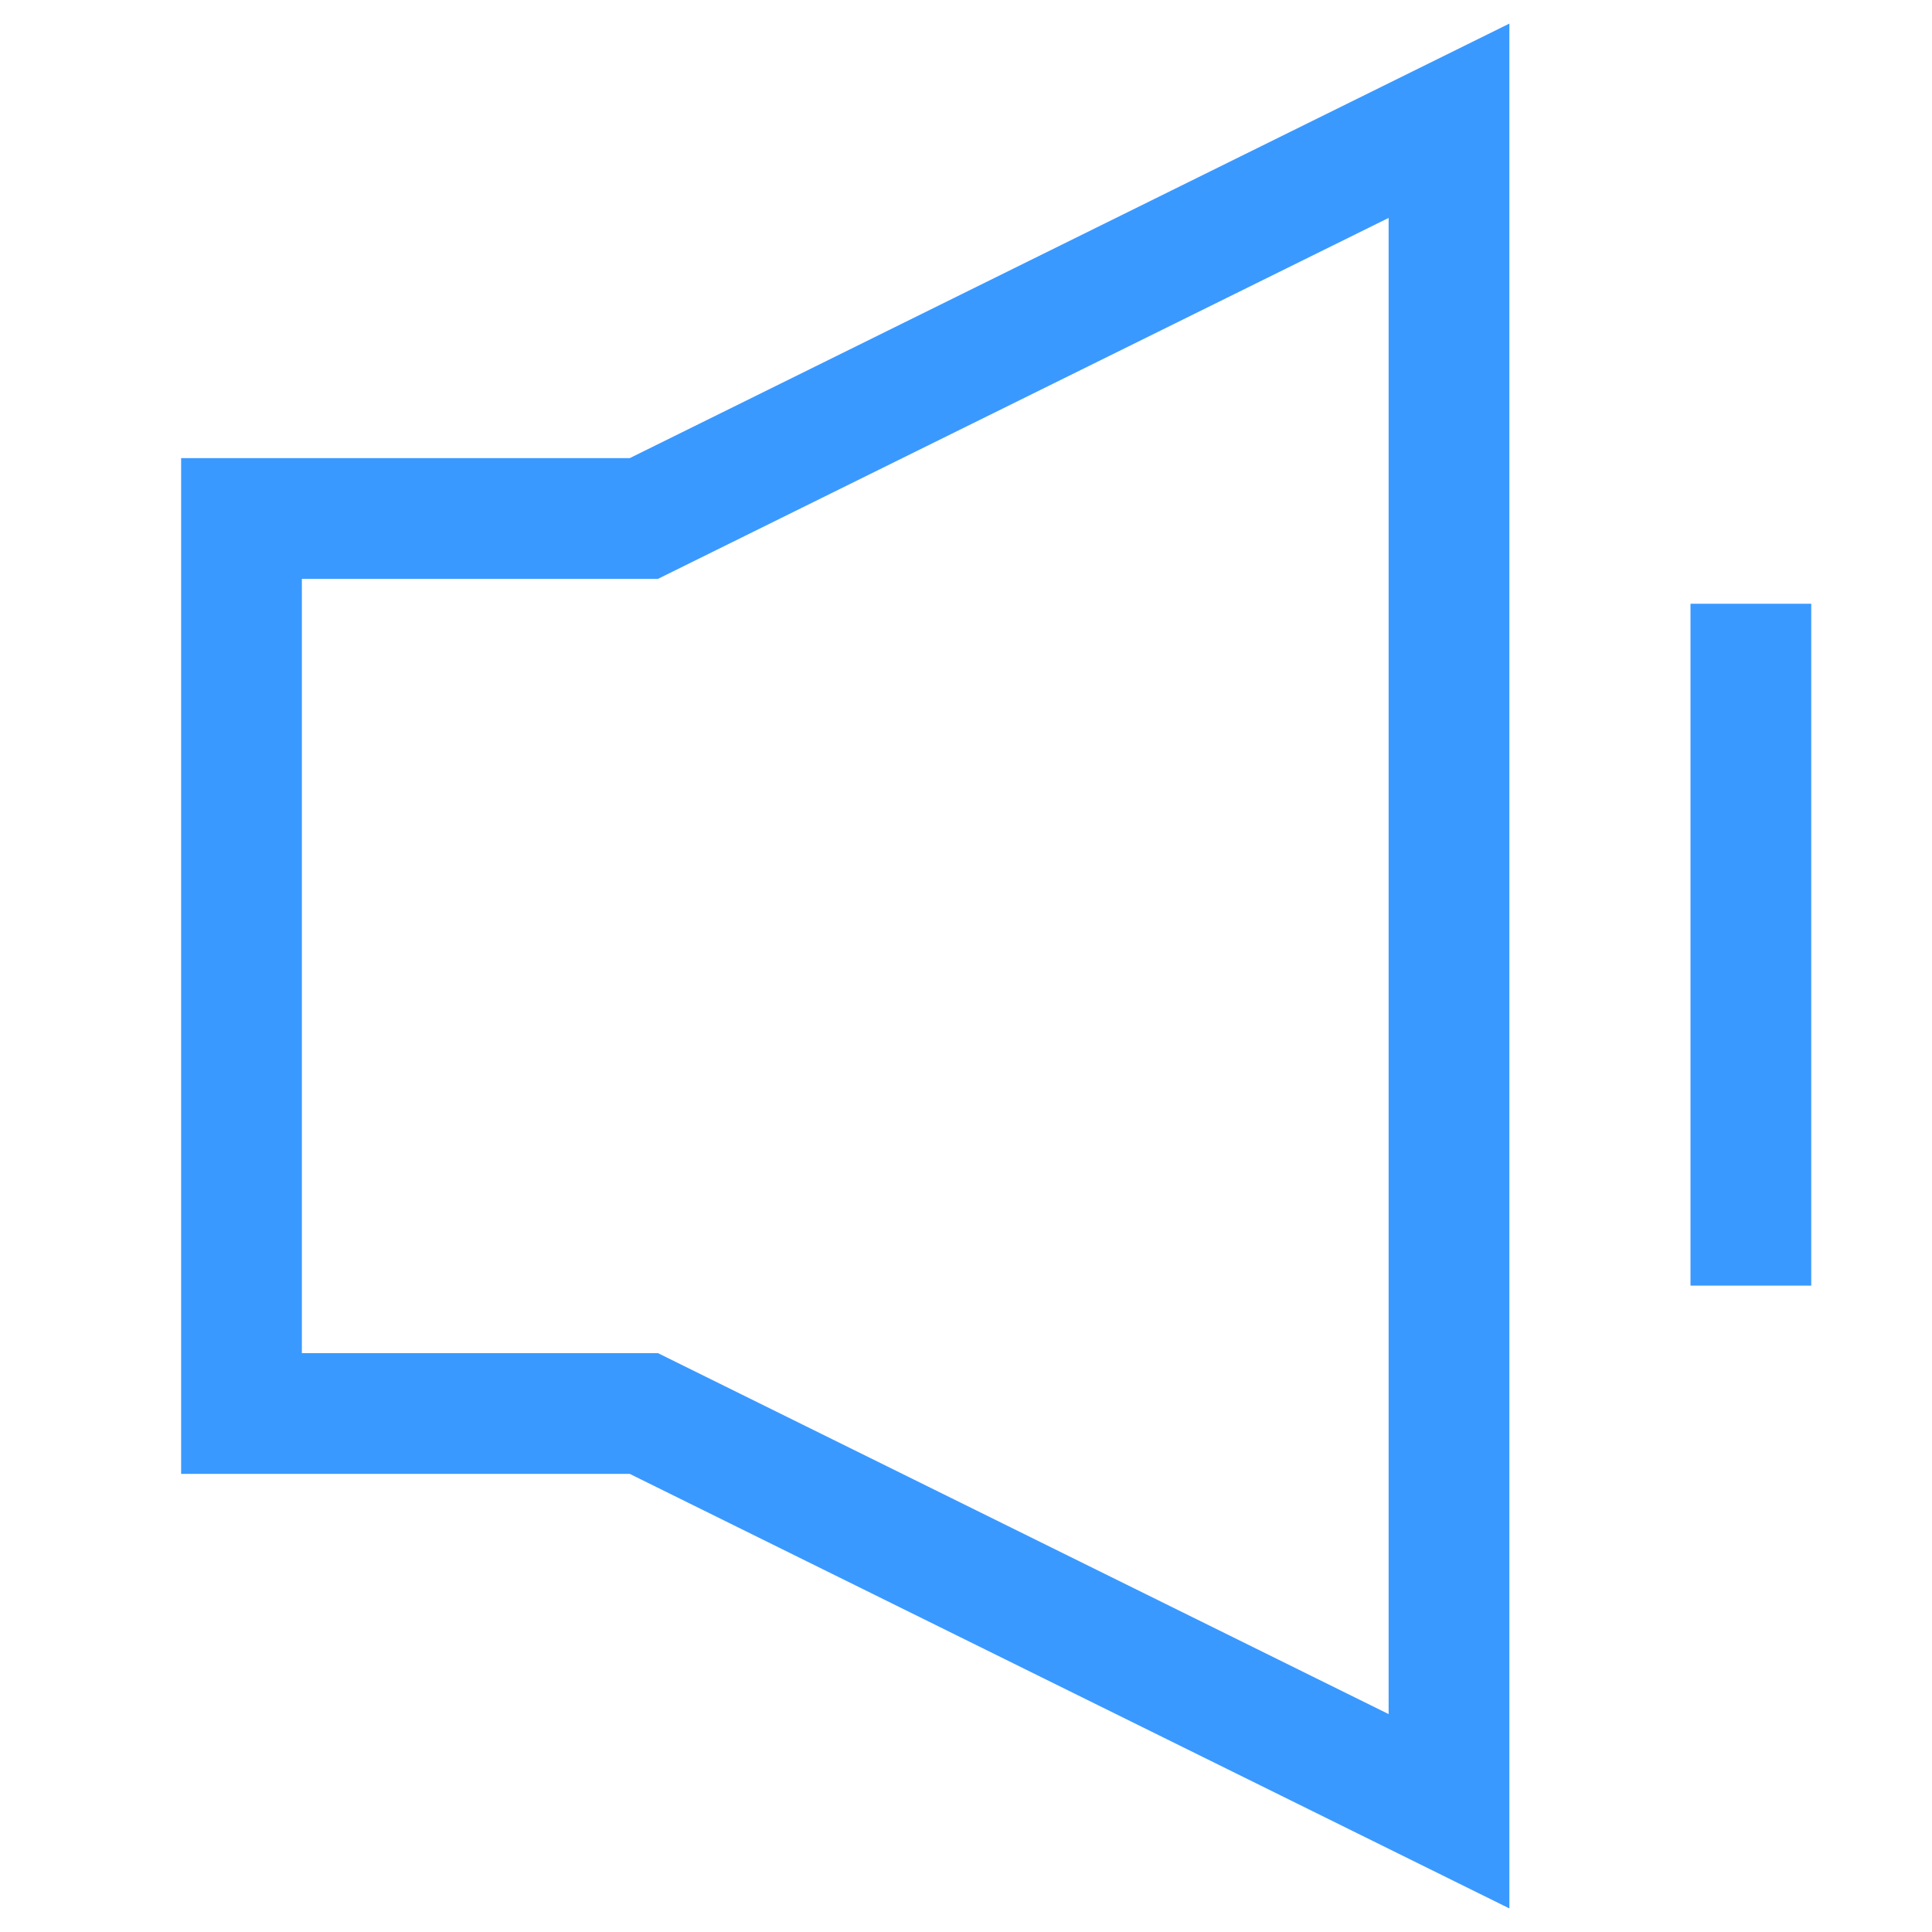 <?xml version="1.0" encoding="UTF-8"?>
<svg width="16px" height="16px" viewBox="0 0 16 16" version="1.1" xmlns="http://www.w3.org/2000/svg" xmlns:xlink="http://www.w3.org/1999/xlink">
    <!-- Generator: Sketch 63 (92445) - https://sketch.com -->
    <title>通知</title>
    <desc>Created with Sketch.</desc>
    <g id="通知" stroke="none" stroke-width="1" fill="none" fill-rule="evenodd">
        <g fill-rule="nonzero" id="编组">
            <g transform="translate(2, 1)">
                <polygon id="路径" fill="#3A99FF" points="13 4 13 9.647 12 9.647 12 4"></polygon>
                <path d="M10,0 L10,14 L10,14 L3.332,10.706 L0,10.706 L0,3.294 L3.332,3.294 L10,0 L10,0 Z" id="路径" stroke="#3A99FF"></path>
            </g>
        </g>
    </g>
</svg>